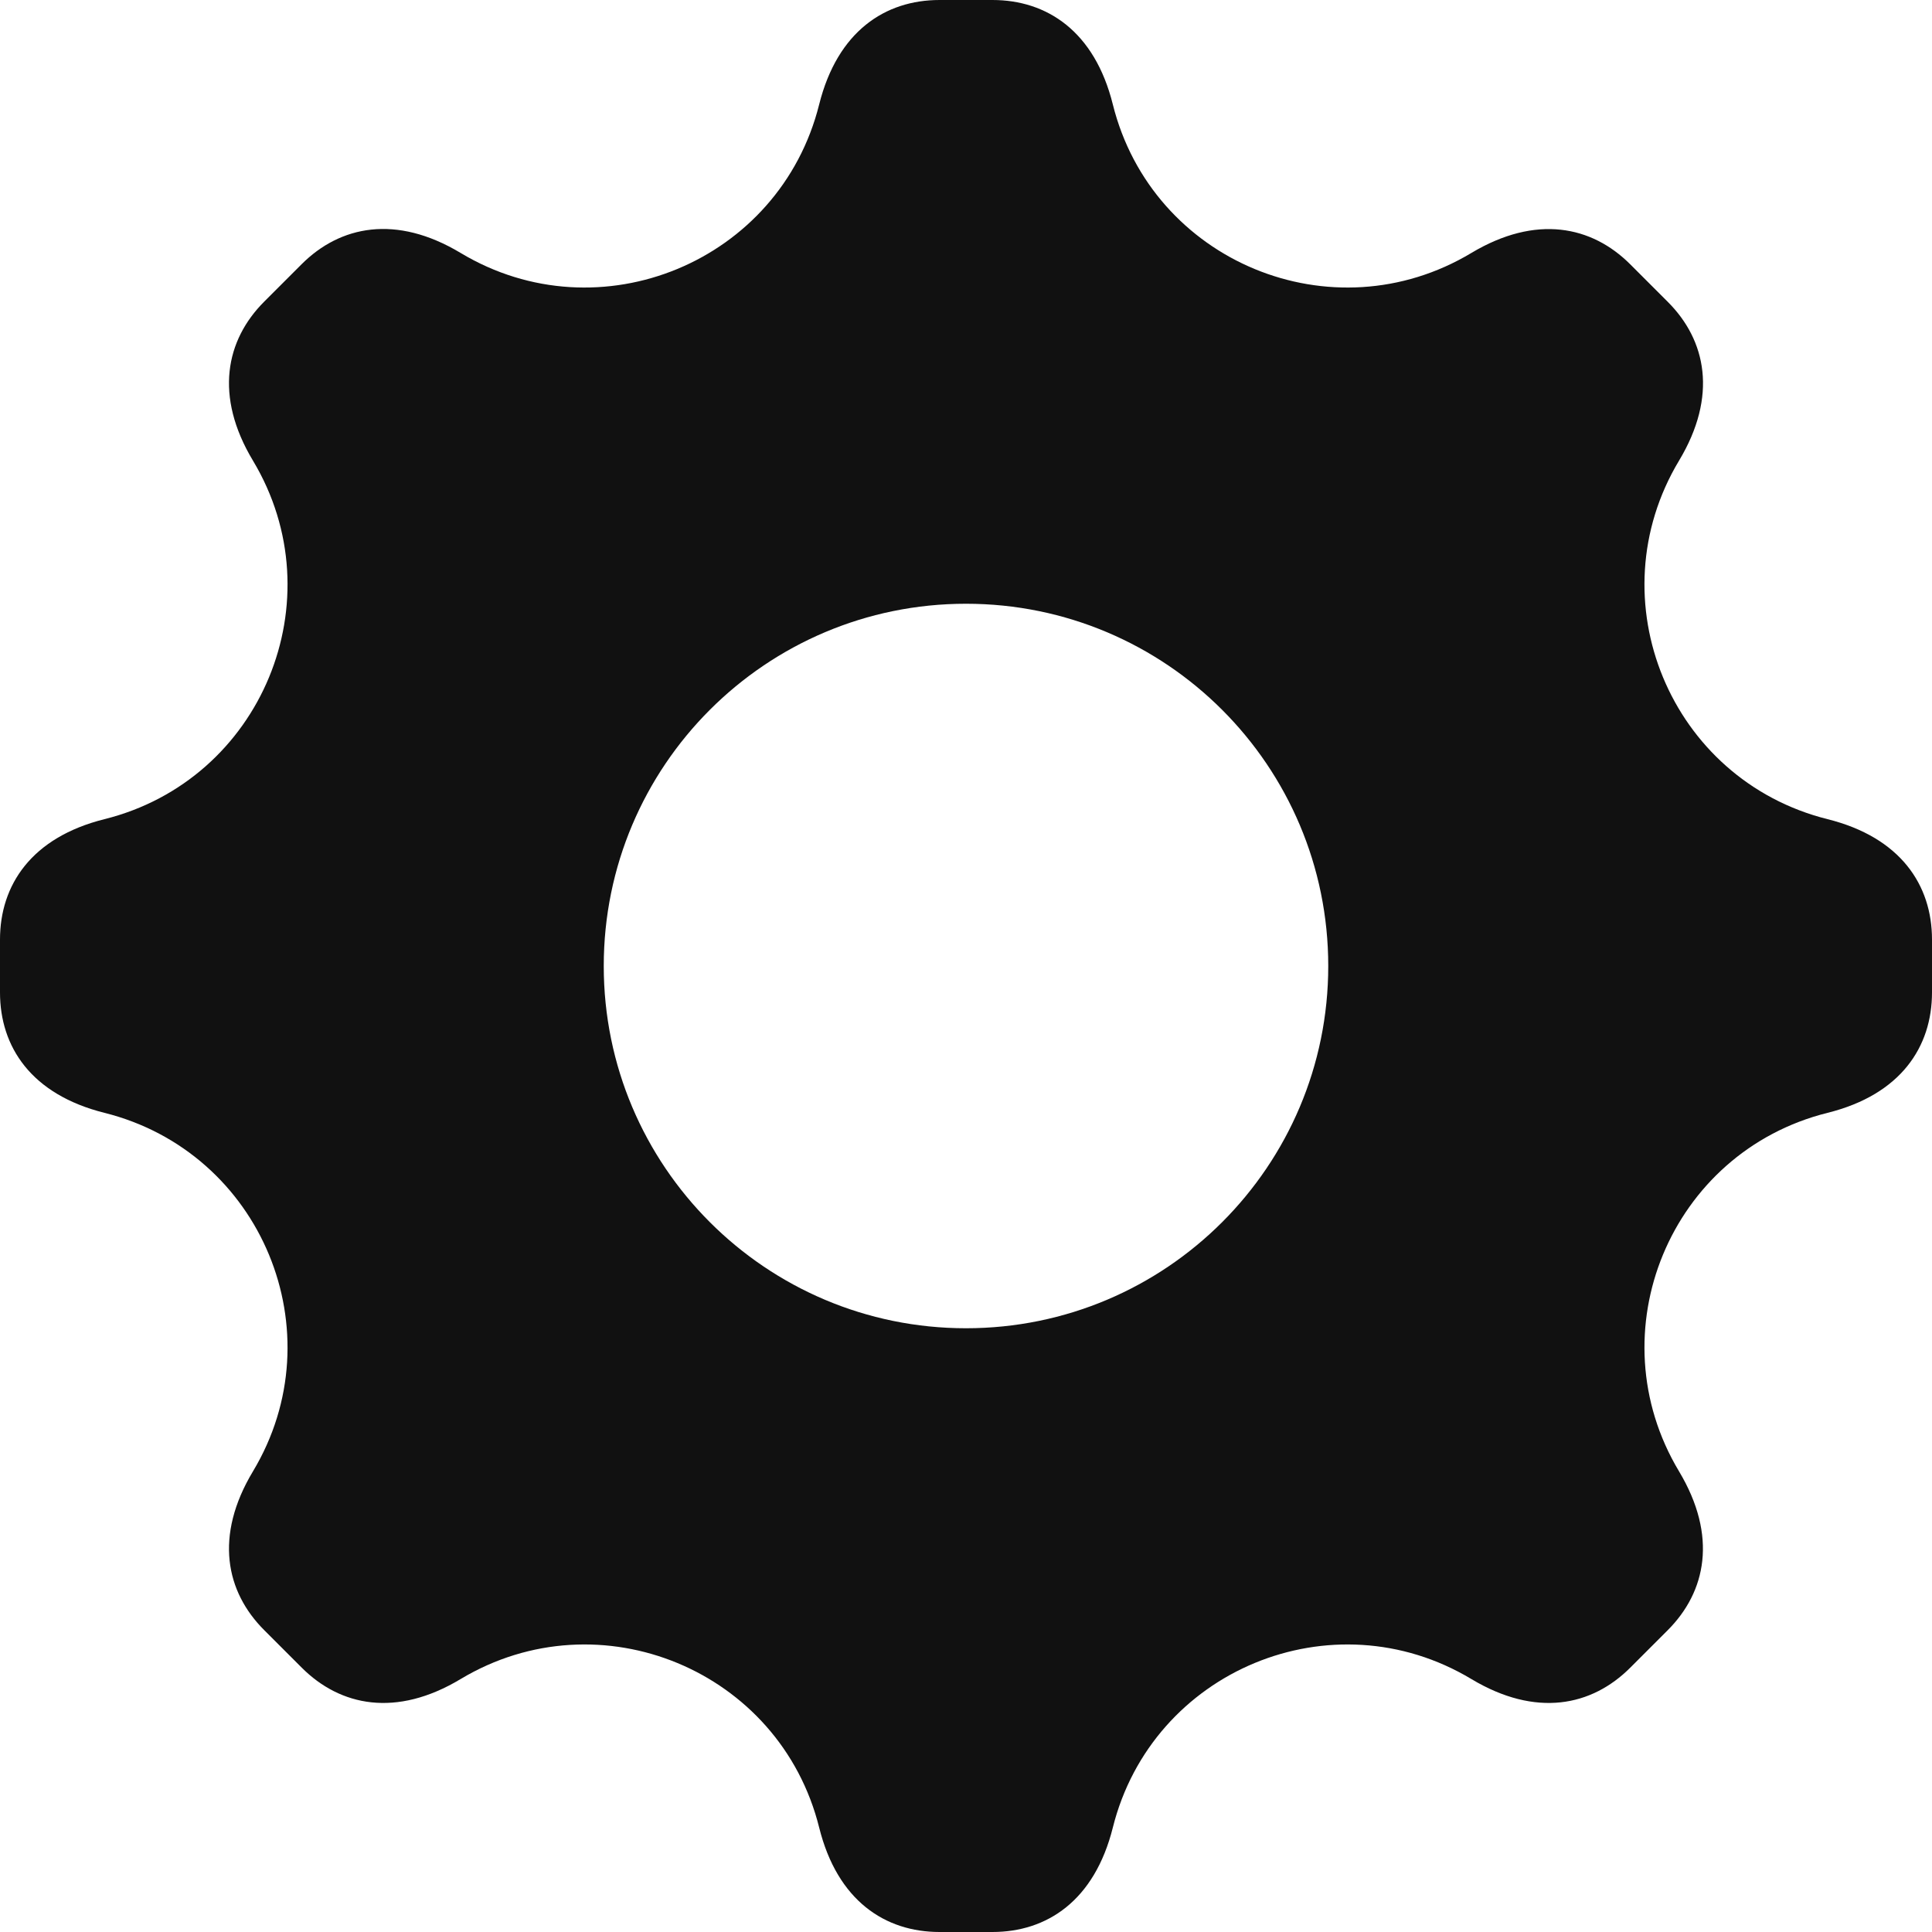 <svg xmlns="http://www.w3.org/2000/svg" width="16" height="16"><g transform="translate(0 0)"><g class="nc-icon-wrapper" fill="#111111"><path fill="#111111" d="M15.135,6.784c-1.303-0.326-1.921-1.818-1.23-2.969c0.322-0.536,0.225-0.998-0.094-1.316l-0.31-0.31 c-0.318-0.318-0.78-0.415-1.316-0.094c-1.152,0.691-2.644,0.073-2.969-1.23C9.065,0.258,8.669,0,8.219,0H7.781 c-0.45,0-0.845,0.258-0.997,0.865c-0.326,1.303-1.818,1.921-2.969,1.23C3.279,1.773,2.816,1.87,2.498,2.188l-0.31,0.31 C1.87,2.816,1.773,3.279,2.095,3.815c0.691,1.152,0.073,2.644-1.23,2.969C0.26,6.935,0,7.33,0,7.781v0.438 c0,0.45,0.258,0.845,0.865,0.997c1.303,0.326,1.921,1.818,1.23,2.969c-0.322,0.536-0.225,0.998,0.094,1.316l0.31,0.31 c0.319,0.319,0.782,0.415,1.316,0.094c1.152-0.691,2.644-0.073,2.969,1.23C6.935,15.742,7.331,16,7.781,16h0.438 c0.45,0,0.845-0.258,0.997-0.865c0.326-1.303,1.818-1.921,2.969-1.23c0.535,0.321,0.997,0.225,1.316-0.094l0.31-0.31 c0.318-0.318,0.415-0.78,0.094-1.316c-0.691-1.152-0.073-2.644,1.23-2.969C15.742,9.065,16,8.669,16,8.219V7.781 C16,7.33,15.74,6.935,15.135,6.784z M8,11c-1.657,0-3-1.343-3-3s1.343-3,3-3s3,1.343,3,3S9.657,11,8,11z"></path></g></g></svg>